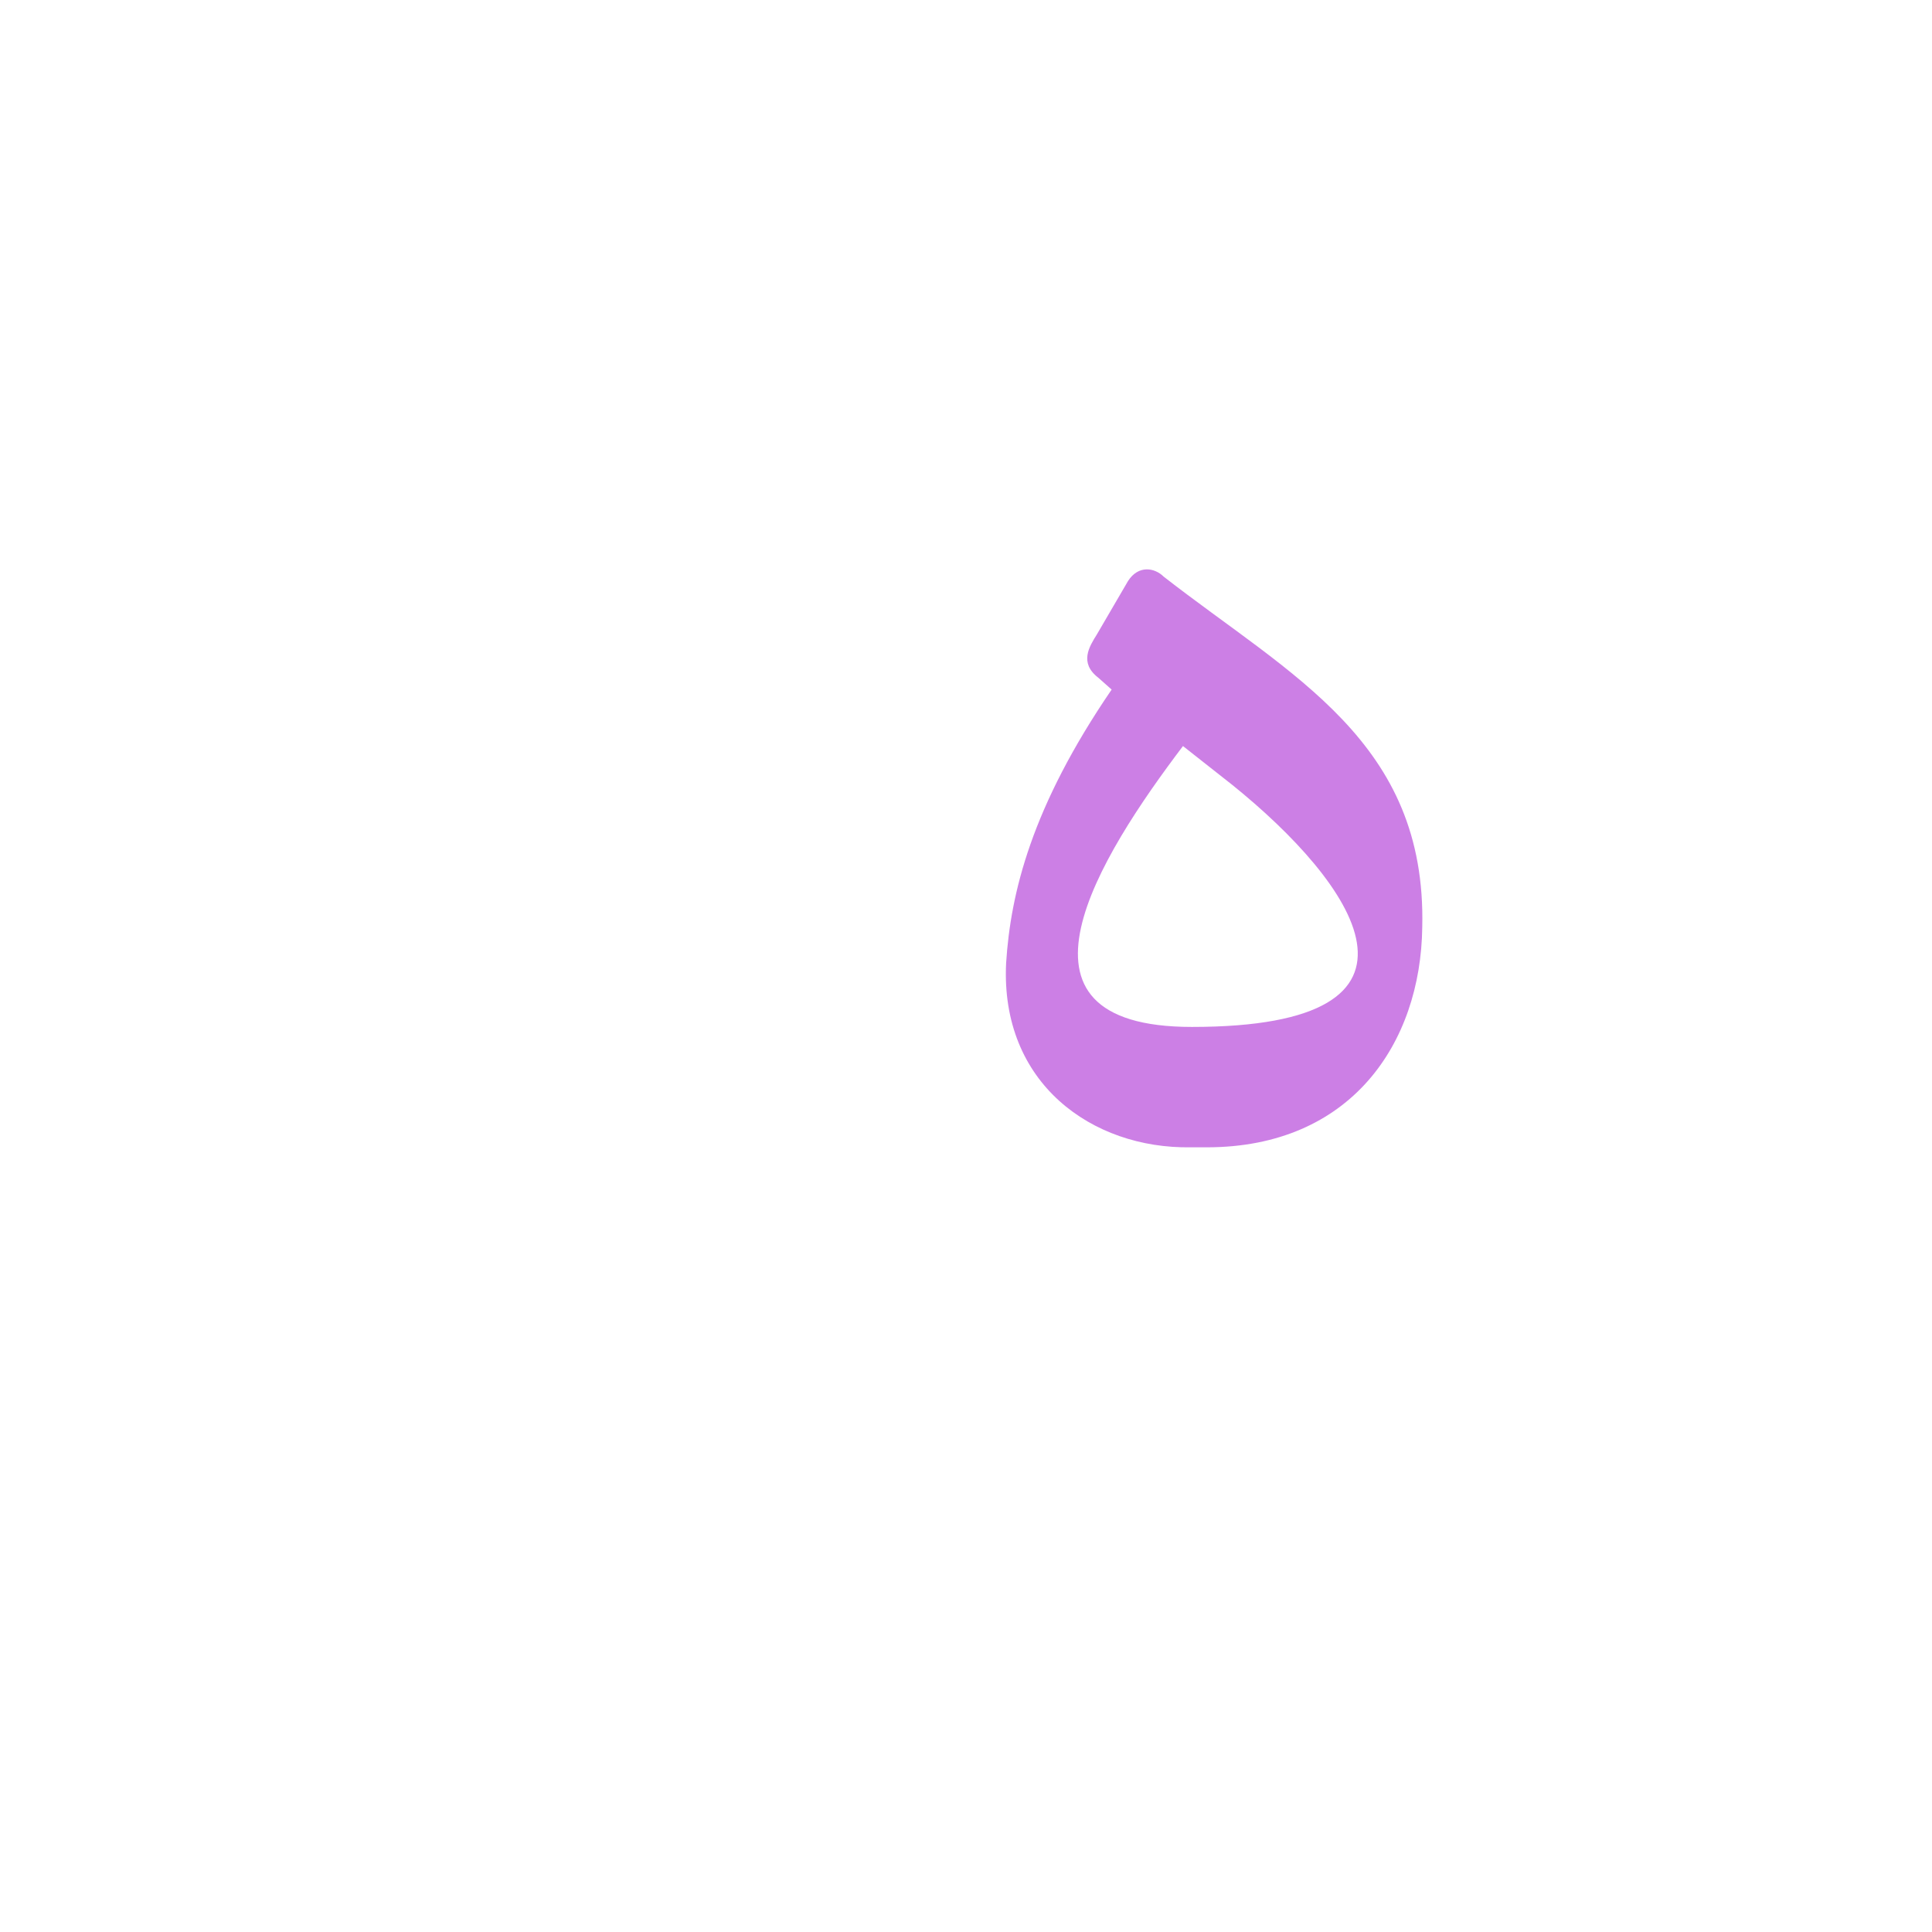 <?xml version="1.0" encoding="UTF-8"?>
<!DOCTYPE svg PUBLIC "-//W3C//DTD SVG 1.0//EN" "http://www.w3.org/TR/2001/REC-SVG-20010904/DTD/svg10.dtd">
<!-- Creator: CorelDRAW -->
<svg xmlns="http://www.w3.org/2000/svg" xml:space="preserve" width="1300px" height="1300px" version="1.0" style="shape-rendering:geometricPrecision; text-rendering:geometricPrecision; image-rendering:optimizeQuality; fill-rule:evenodd; clip-rule:evenodd"
viewBox="0 0 1300 1056"
 xmlns:xlink="http://www.w3.org/1999/xlink">
 <defs>
  <style type="text/css">
   <![CDATA[
    .fil1 {fill:#9900CC;fill-opacity:0.502}
    .fil0 {fill:fuchsia;fill-opacity:0.502}
   ]]>
  </style>
 </defs>
 <g id="_100:master" visibility="hidden">
  <path class="fil0" d="M820 569l4 81c117,0 149,-98 149,-180 0,-52 -2,-90 -157,-222l-13 -11c-6,-5 -11,1 -13,4l-29 51c-3,5 -2,12 2,15l18 16 43 37c42,35 113,113 101,150 -8,24 -44,59 -105,59z"/>
  <path class="fil0" d="M824 650l-4 -81c-128,0 -60,-103 26,-209l-44 -37c-135,163 -152,327 22,327z"/>
 </g>
 <g id="Layer_x0020_1">
  <path class="fil1" d="M801 650c-66,1 -128,-43 -124,-124 3,-47 17,-105 71,-184l-9 -8c-13,-10 -6,-21 -1,-29l21 -36c7,-11 18,-9 24,-3 86,67 177,111 174,236 -1,78 -48,148 -145,148l-11 0zm-5 -270c-56,74 -129,189 6,189 178,0 109,-97 27,-163l-33 -26z"/>
 </g>
</svg>
